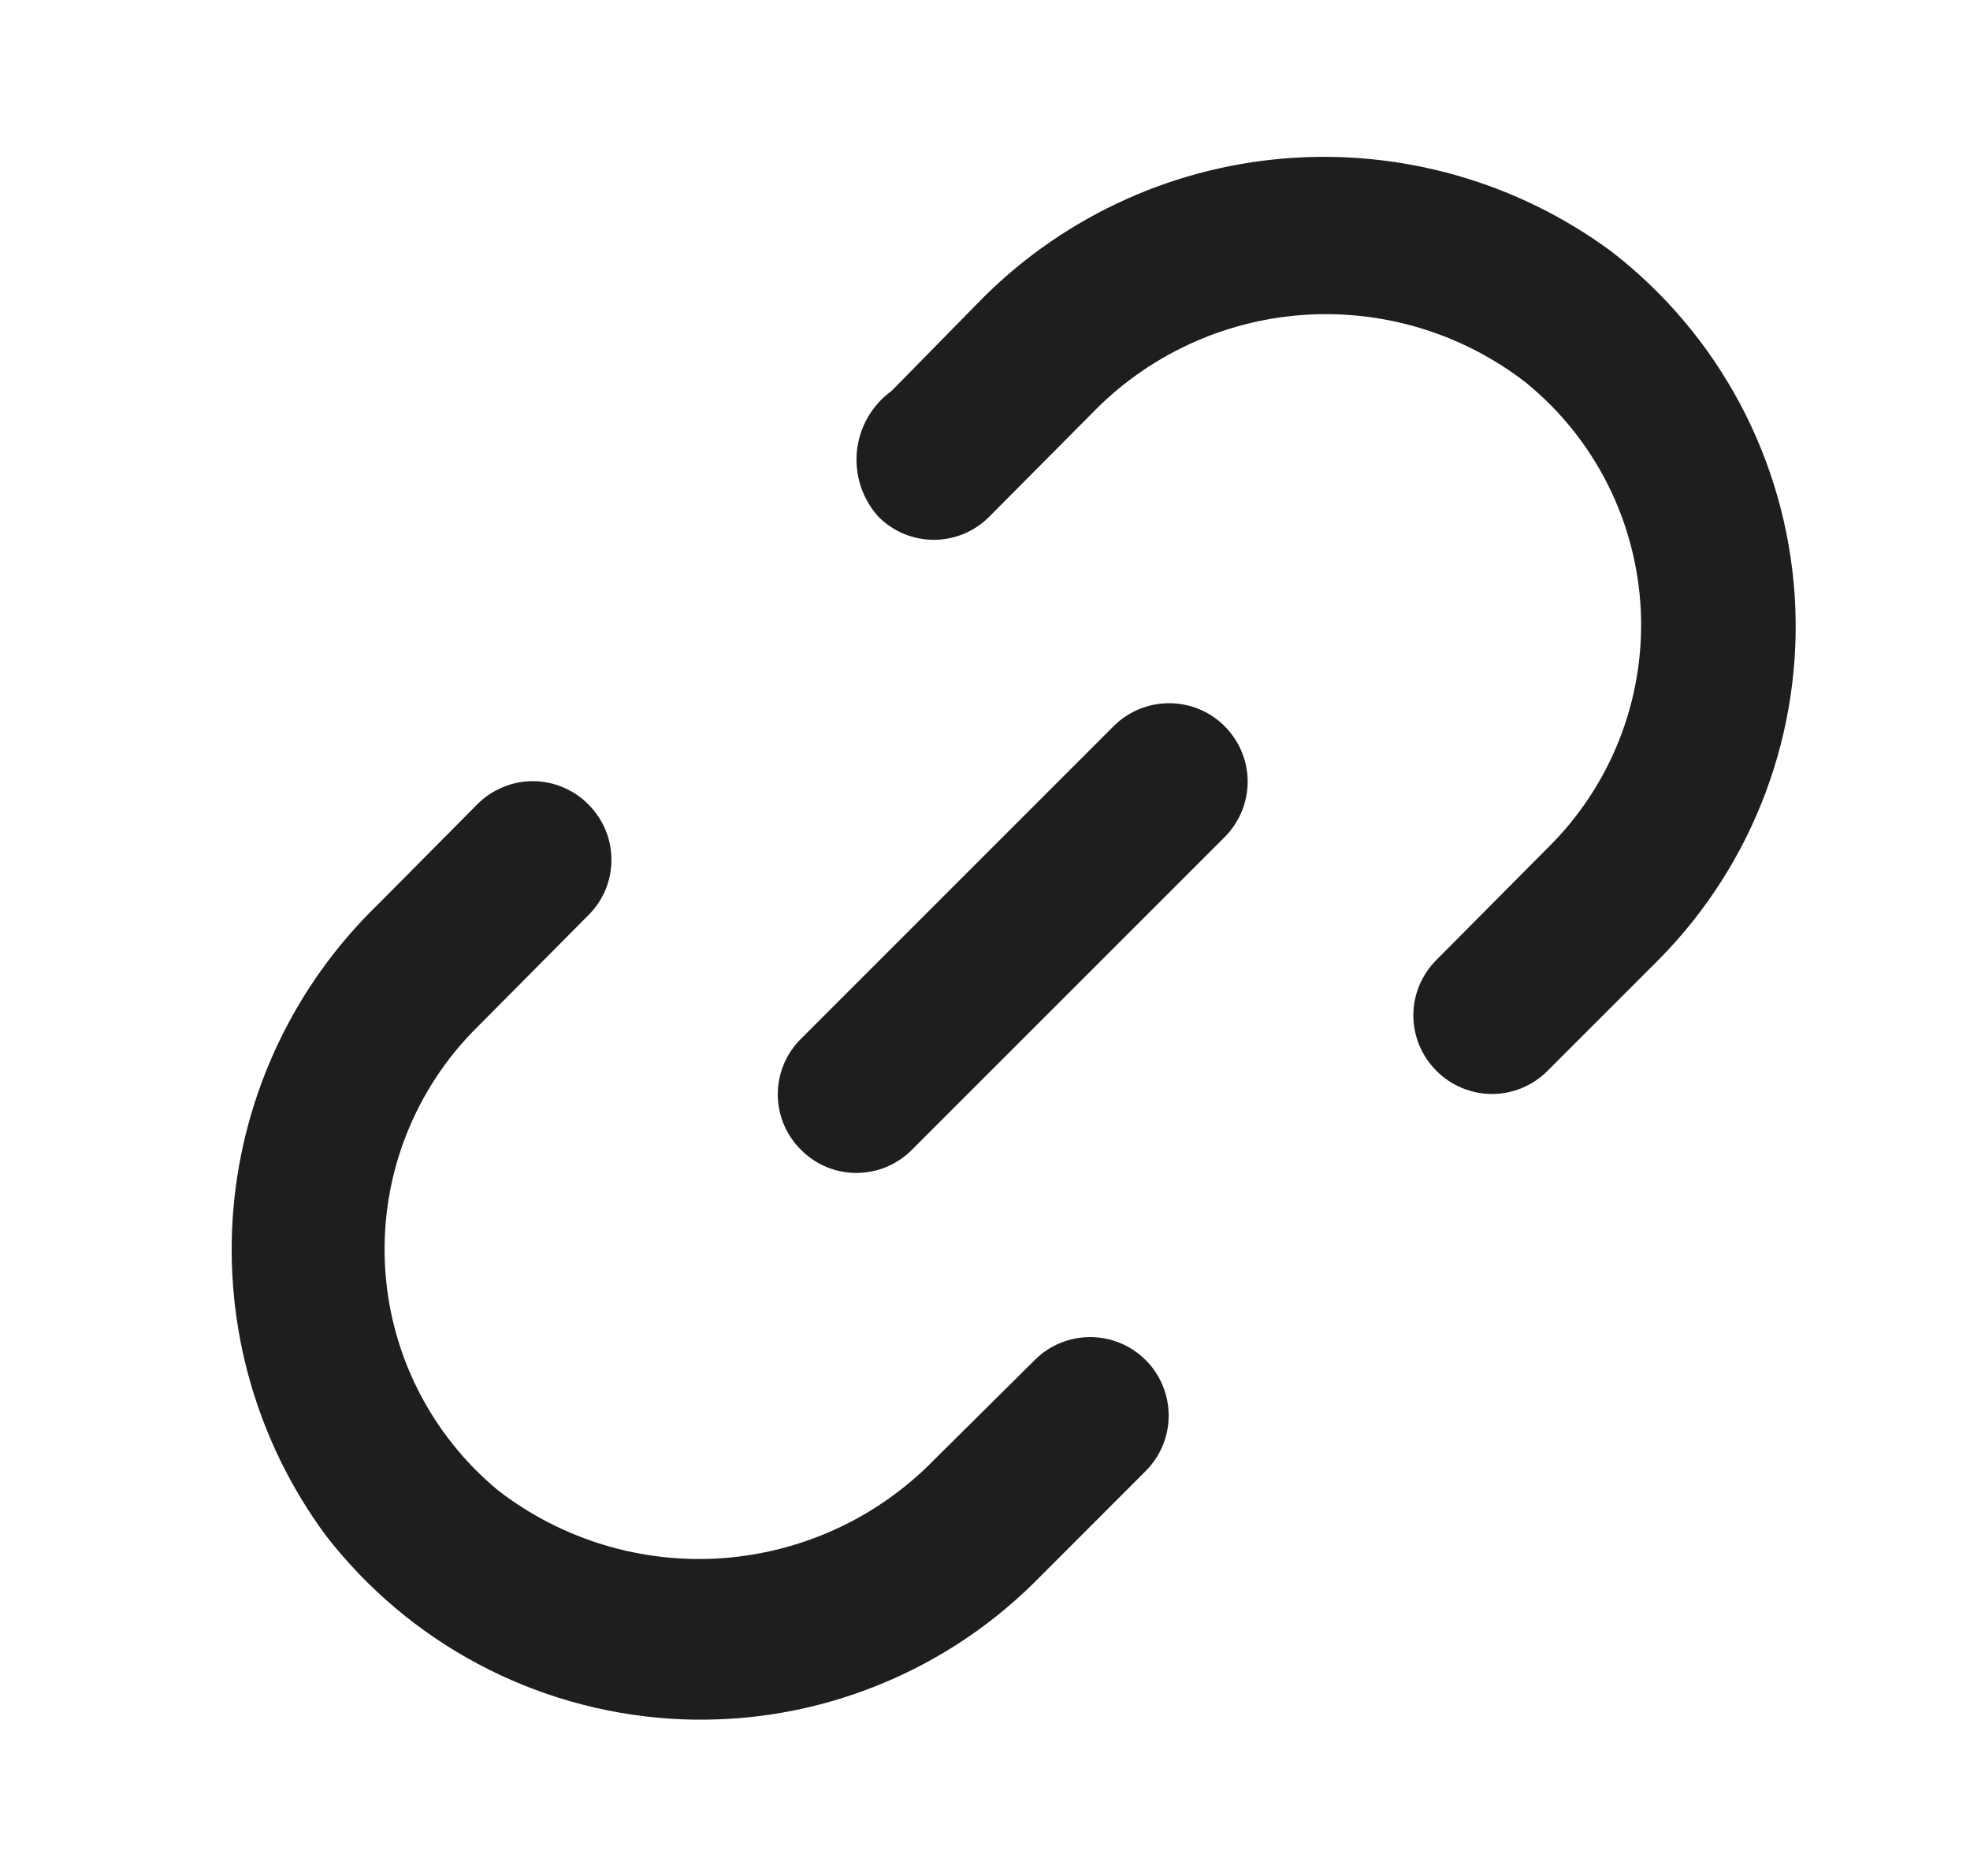 <svg width="21" height="20" viewBox="0 0 21 20" fill="none" xmlns="http://www.w3.org/2000/svg">
<path d="M11.871 7.742L8.538 11.075C8.46 11.152 8.398 11.245 8.355 11.346C8.313 11.448 8.291 11.557 8.291 11.667C8.291 11.777 8.313 11.886 8.355 11.987C8.398 12.089 8.46 12.181 8.538 12.258C8.615 12.336 8.707 12.398 8.809 12.441C8.91 12.483 9.019 12.505 9.129 12.505C9.239 12.505 9.348 12.483 9.45 12.441C9.551 12.398 9.644 12.336 9.721 12.258L13.054 8.925C13.211 8.768 13.3 8.555 13.3 8.333C13.3 8.111 13.211 7.899 13.054 7.742C12.898 7.585 12.685 7.497 12.463 7.497C12.241 7.497 12.028 7.585 11.871 7.742V7.742Z" fill="#1F1E1C"/>
<path d="M11.03 14.5L9.963 15.558C9.364 16.175 8.559 16.55 7.701 16.612C6.844 16.673 5.994 16.417 5.313 15.892C4.953 15.595 4.659 15.226 4.451 14.809C4.243 14.393 4.124 13.937 4.103 13.471C4.082 13.005 4.158 12.54 4.328 12.106C4.498 11.672 4.756 11.278 5.088 10.95L6.271 9.758C6.349 9.681 6.411 9.589 6.454 9.487C6.496 9.386 6.518 9.277 6.518 9.167C6.518 9.057 6.496 8.948 6.454 8.846C6.411 8.745 6.349 8.652 6.271 8.575C6.194 8.497 6.102 8.435 6 8.393C5.898 8.35 5.79 8.328 5.679 8.328C5.569 8.328 5.461 8.35 5.359 8.393C5.257 8.435 5.165 8.497 5.088 8.575L4.029 9.642C3.138 10.505 2.59 11.662 2.487 12.899C2.385 14.136 2.734 15.368 3.471 16.367C3.909 16.934 4.462 17.402 5.094 17.739C5.726 18.076 6.423 18.275 7.137 18.323C7.852 18.37 8.569 18.265 9.24 18.013C9.911 17.762 10.521 17.372 11.03 16.867L12.213 15.683C12.37 15.526 12.458 15.313 12.458 15.092C12.458 14.87 12.37 14.657 12.213 14.5C12.056 14.343 11.843 14.255 11.621 14.255C11.399 14.255 11.186 14.343 11.03 14.5V14.5ZM17.18 2.683C16.174 1.939 14.932 1.586 13.685 1.69C12.438 1.794 11.272 2.349 10.405 3.25L9.505 4.167C9.402 4.241 9.316 4.337 9.252 4.447C9.188 4.557 9.149 4.679 9.135 4.806C9.122 4.932 9.135 5.06 9.174 5.181C9.214 5.302 9.278 5.414 9.363 5.508C9.44 5.586 9.532 5.648 9.634 5.691C9.736 5.733 9.844 5.755 9.954 5.755C10.065 5.755 10.173 5.733 10.275 5.691C10.377 5.648 10.469 5.586 10.546 5.508L11.63 4.417C12.225 3.797 13.029 3.42 13.886 3.358C14.744 3.297 15.593 3.555 16.271 4.083C16.634 4.38 16.93 4.749 17.14 5.168C17.35 5.586 17.469 6.044 17.491 6.512C17.512 6.98 17.434 7.447 17.263 7.883C17.091 8.319 16.83 8.714 16.496 9.042L15.313 10.233C15.235 10.311 15.173 10.403 15.13 10.505C15.088 10.606 15.066 10.715 15.066 10.825C15.066 10.935 15.088 11.044 15.13 11.145C15.173 11.247 15.235 11.339 15.313 11.417C15.39 11.495 15.482 11.557 15.584 11.599C15.686 11.641 15.794 11.663 15.905 11.663C16.015 11.663 16.123 11.641 16.225 11.599C16.326 11.557 16.419 11.495 16.496 11.417L17.68 10.233C18.183 9.725 18.573 9.116 18.823 8.445C19.073 7.775 19.178 7.059 19.131 6.346C19.083 5.632 18.885 4.936 18.549 4.305C18.212 3.673 17.746 3.121 17.18 2.683V2.683Z" fill="#1F1E1C"/>
</svg>
